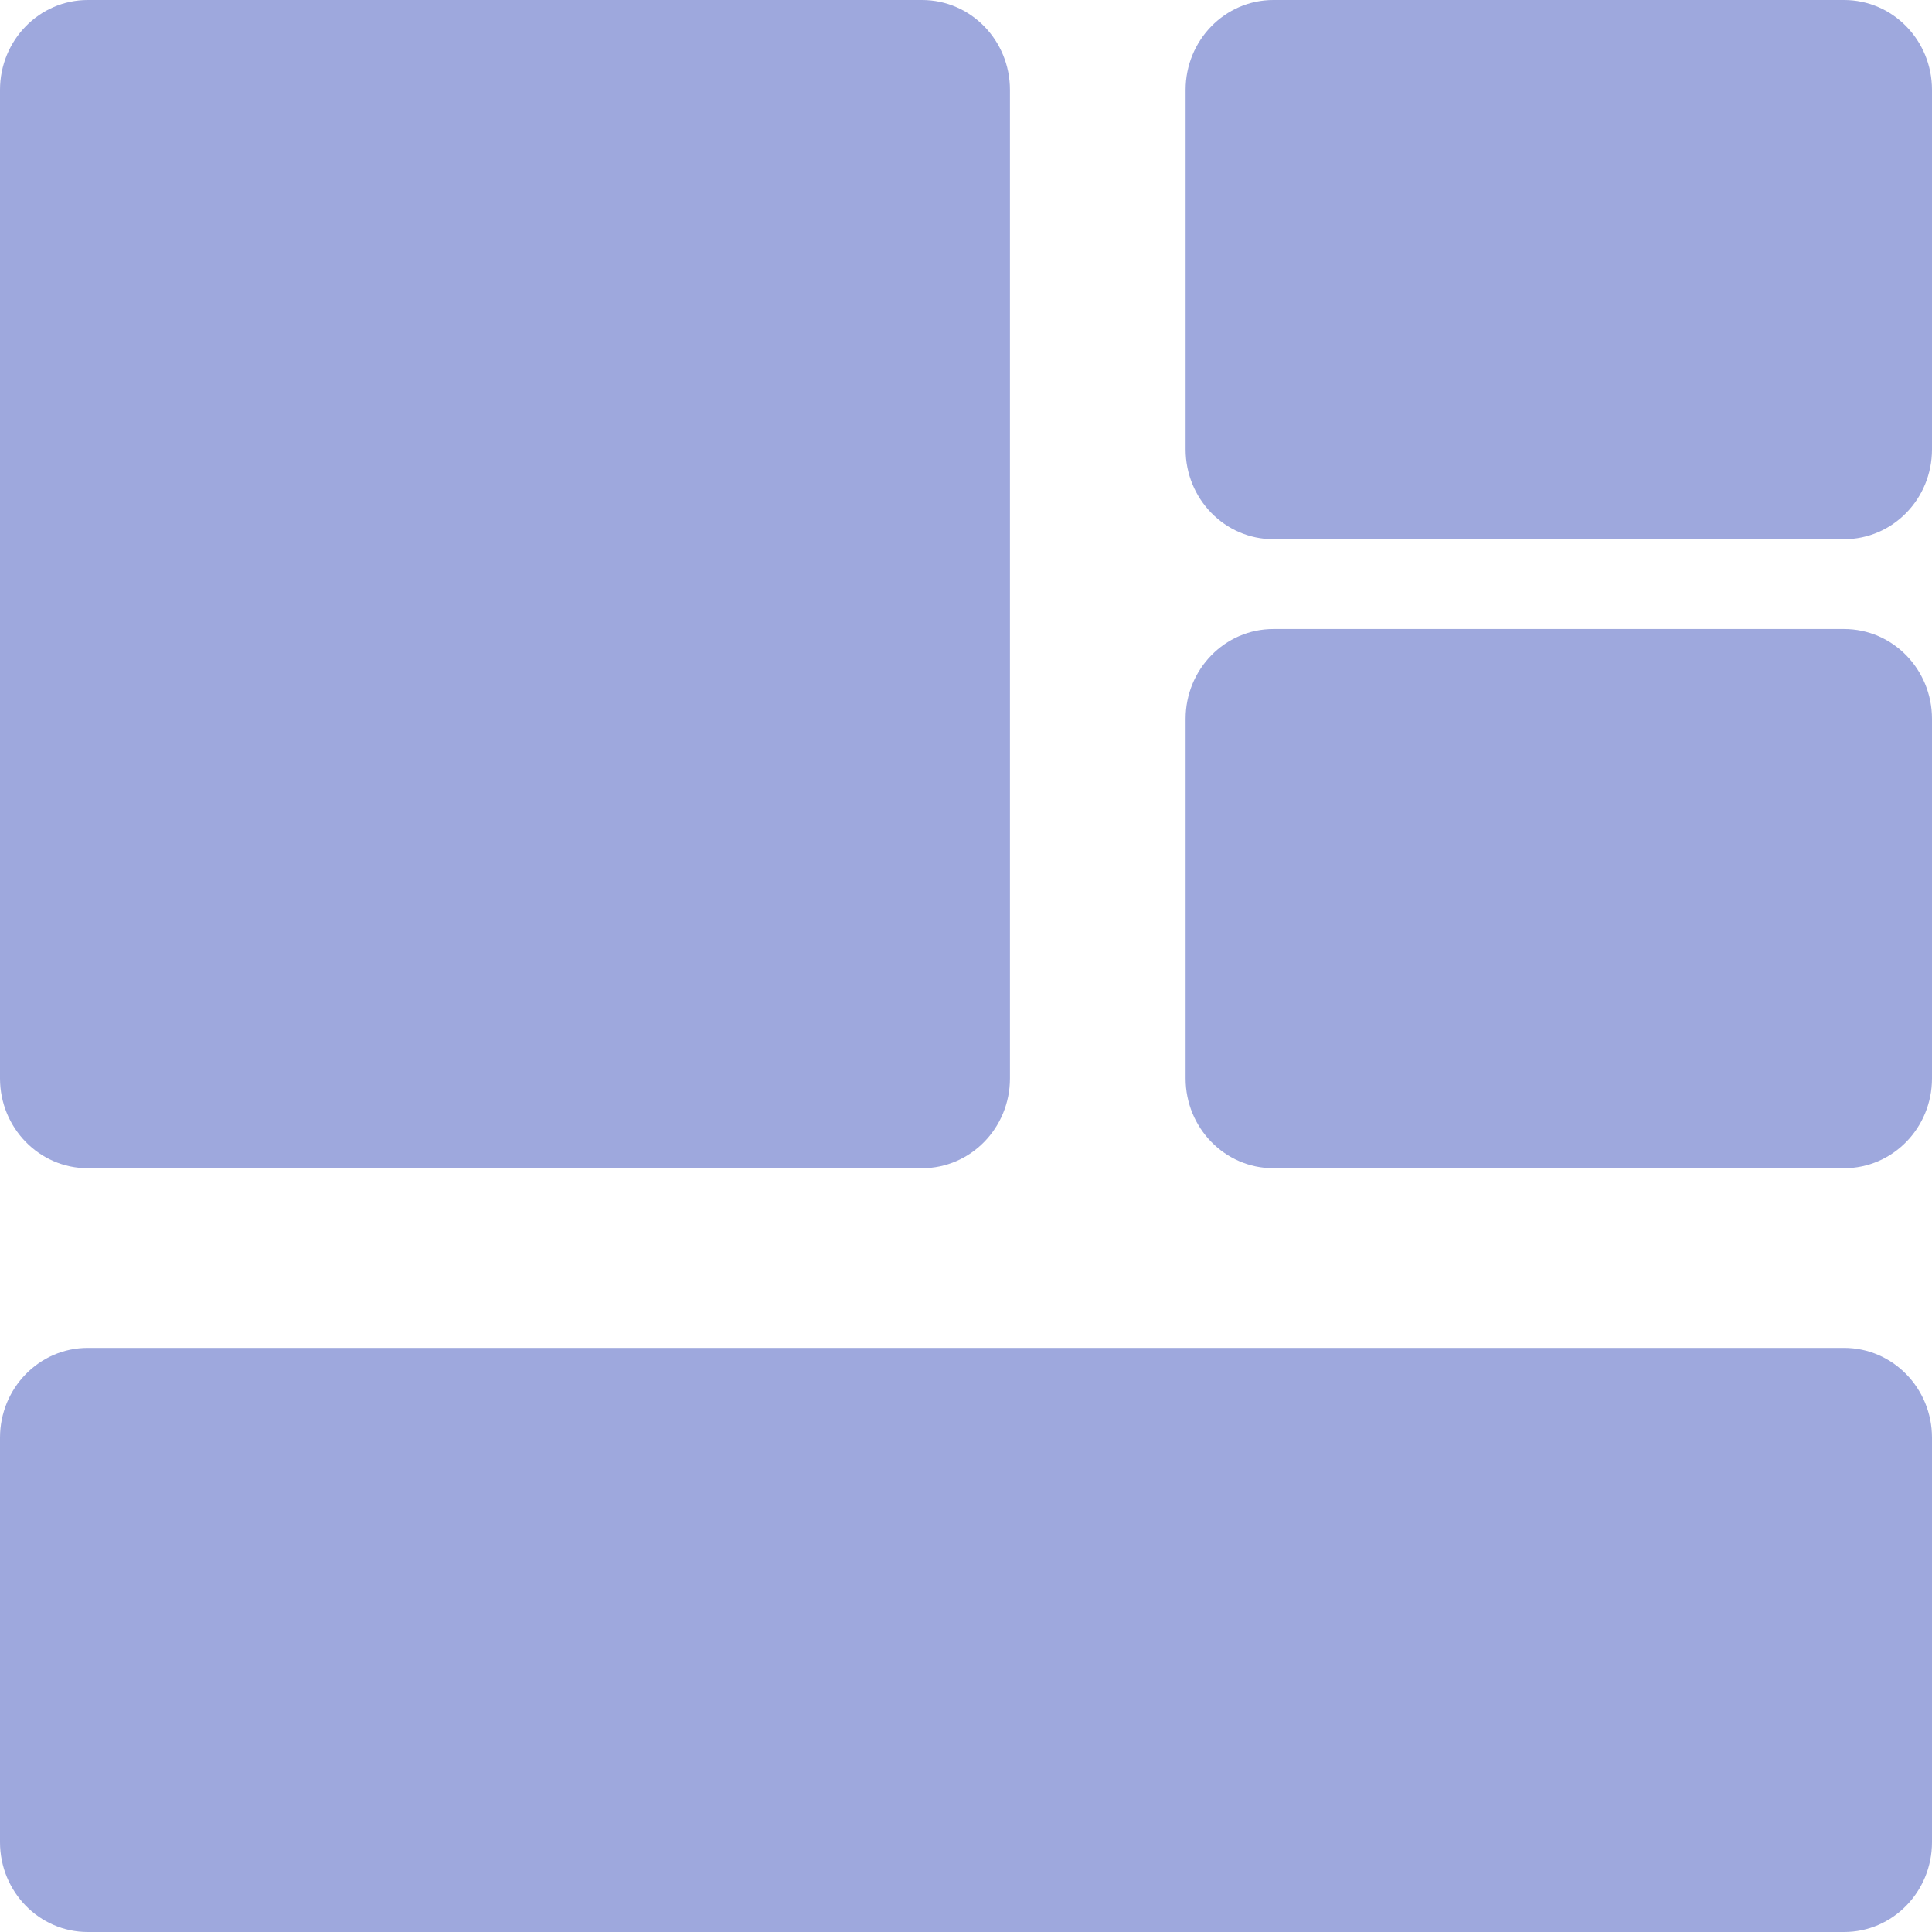 <svg width="12" height="12" viewBox="0 0 12 12" fill="none" xmlns="http://www.w3.org/2000/svg">
<g clip-path="url(#clip0_508_436)">
<path d="M5.727 0.558H0.545V6.698H5.727V0.558ZM11.454 8.93H0.545V11.442H11.454V8.93ZM11.454 0.558H7.909V2.791H11.454V0.558ZM11.454 4.465H7.909V6.698H11.454V4.465Z" fill="#9EA8DD"/>
<path fill-rule="evenodd" clip-rule="evenodd" d="M0 0.558C0 0.25 0.244 0 0.545 0H5.727C6.029 0 6.273 0.25 6.273 0.558V6.698C6.273 7.006 6.029 7.256 5.727 7.256H0.545C0.244 7.256 0 7.006 0 6.698V0.558ZM1.091 1.116V6.14H5.182V1.116H1.091ZM7.364 0.558C7.364 0.25 7.608 0 7.909 0H11.454C11.756 0 12 0.25 12 0.558V2.791C12 3.099 11.756 3.349 11.454 3.349H7.909C7.608 3.349 7.364 3.099 7.364 2.791V0.558ZM8.455 1.116V2.233H10.909V1.116H8.455ZM7.364 4.465C7.364 4.157 7.608 3.907 7.909 3.907H11.454C11.756 3.907 12 4.157 12 4.465V6.698C12 7.006 11.756 7.256 11.454 7.256H7.909C7.608 7.256 7.364 7.006 7.364 6.698V4.465ZM8.455 5.023V6.14H10.909V5.023H8.455ZM0 8.93C0 8.622 0.244 8.372 0.545 8.372H11.454C11.756 8.372 12 8.622 12 8.93V11.442C12 11.75 11.756 12 11.454 12H0.545C0.244 12 0 11.75 0 11.442V8.93ZM1.091 9.488V10.884H10.909V9.488H1.091Z" fill="#9EA8DD"/>
</g>
<defs>
<clipPath id="clip0_508_436">
<rect width="12" height="12" fill="white"/>
</clipPath>
</defs>
</svg>
